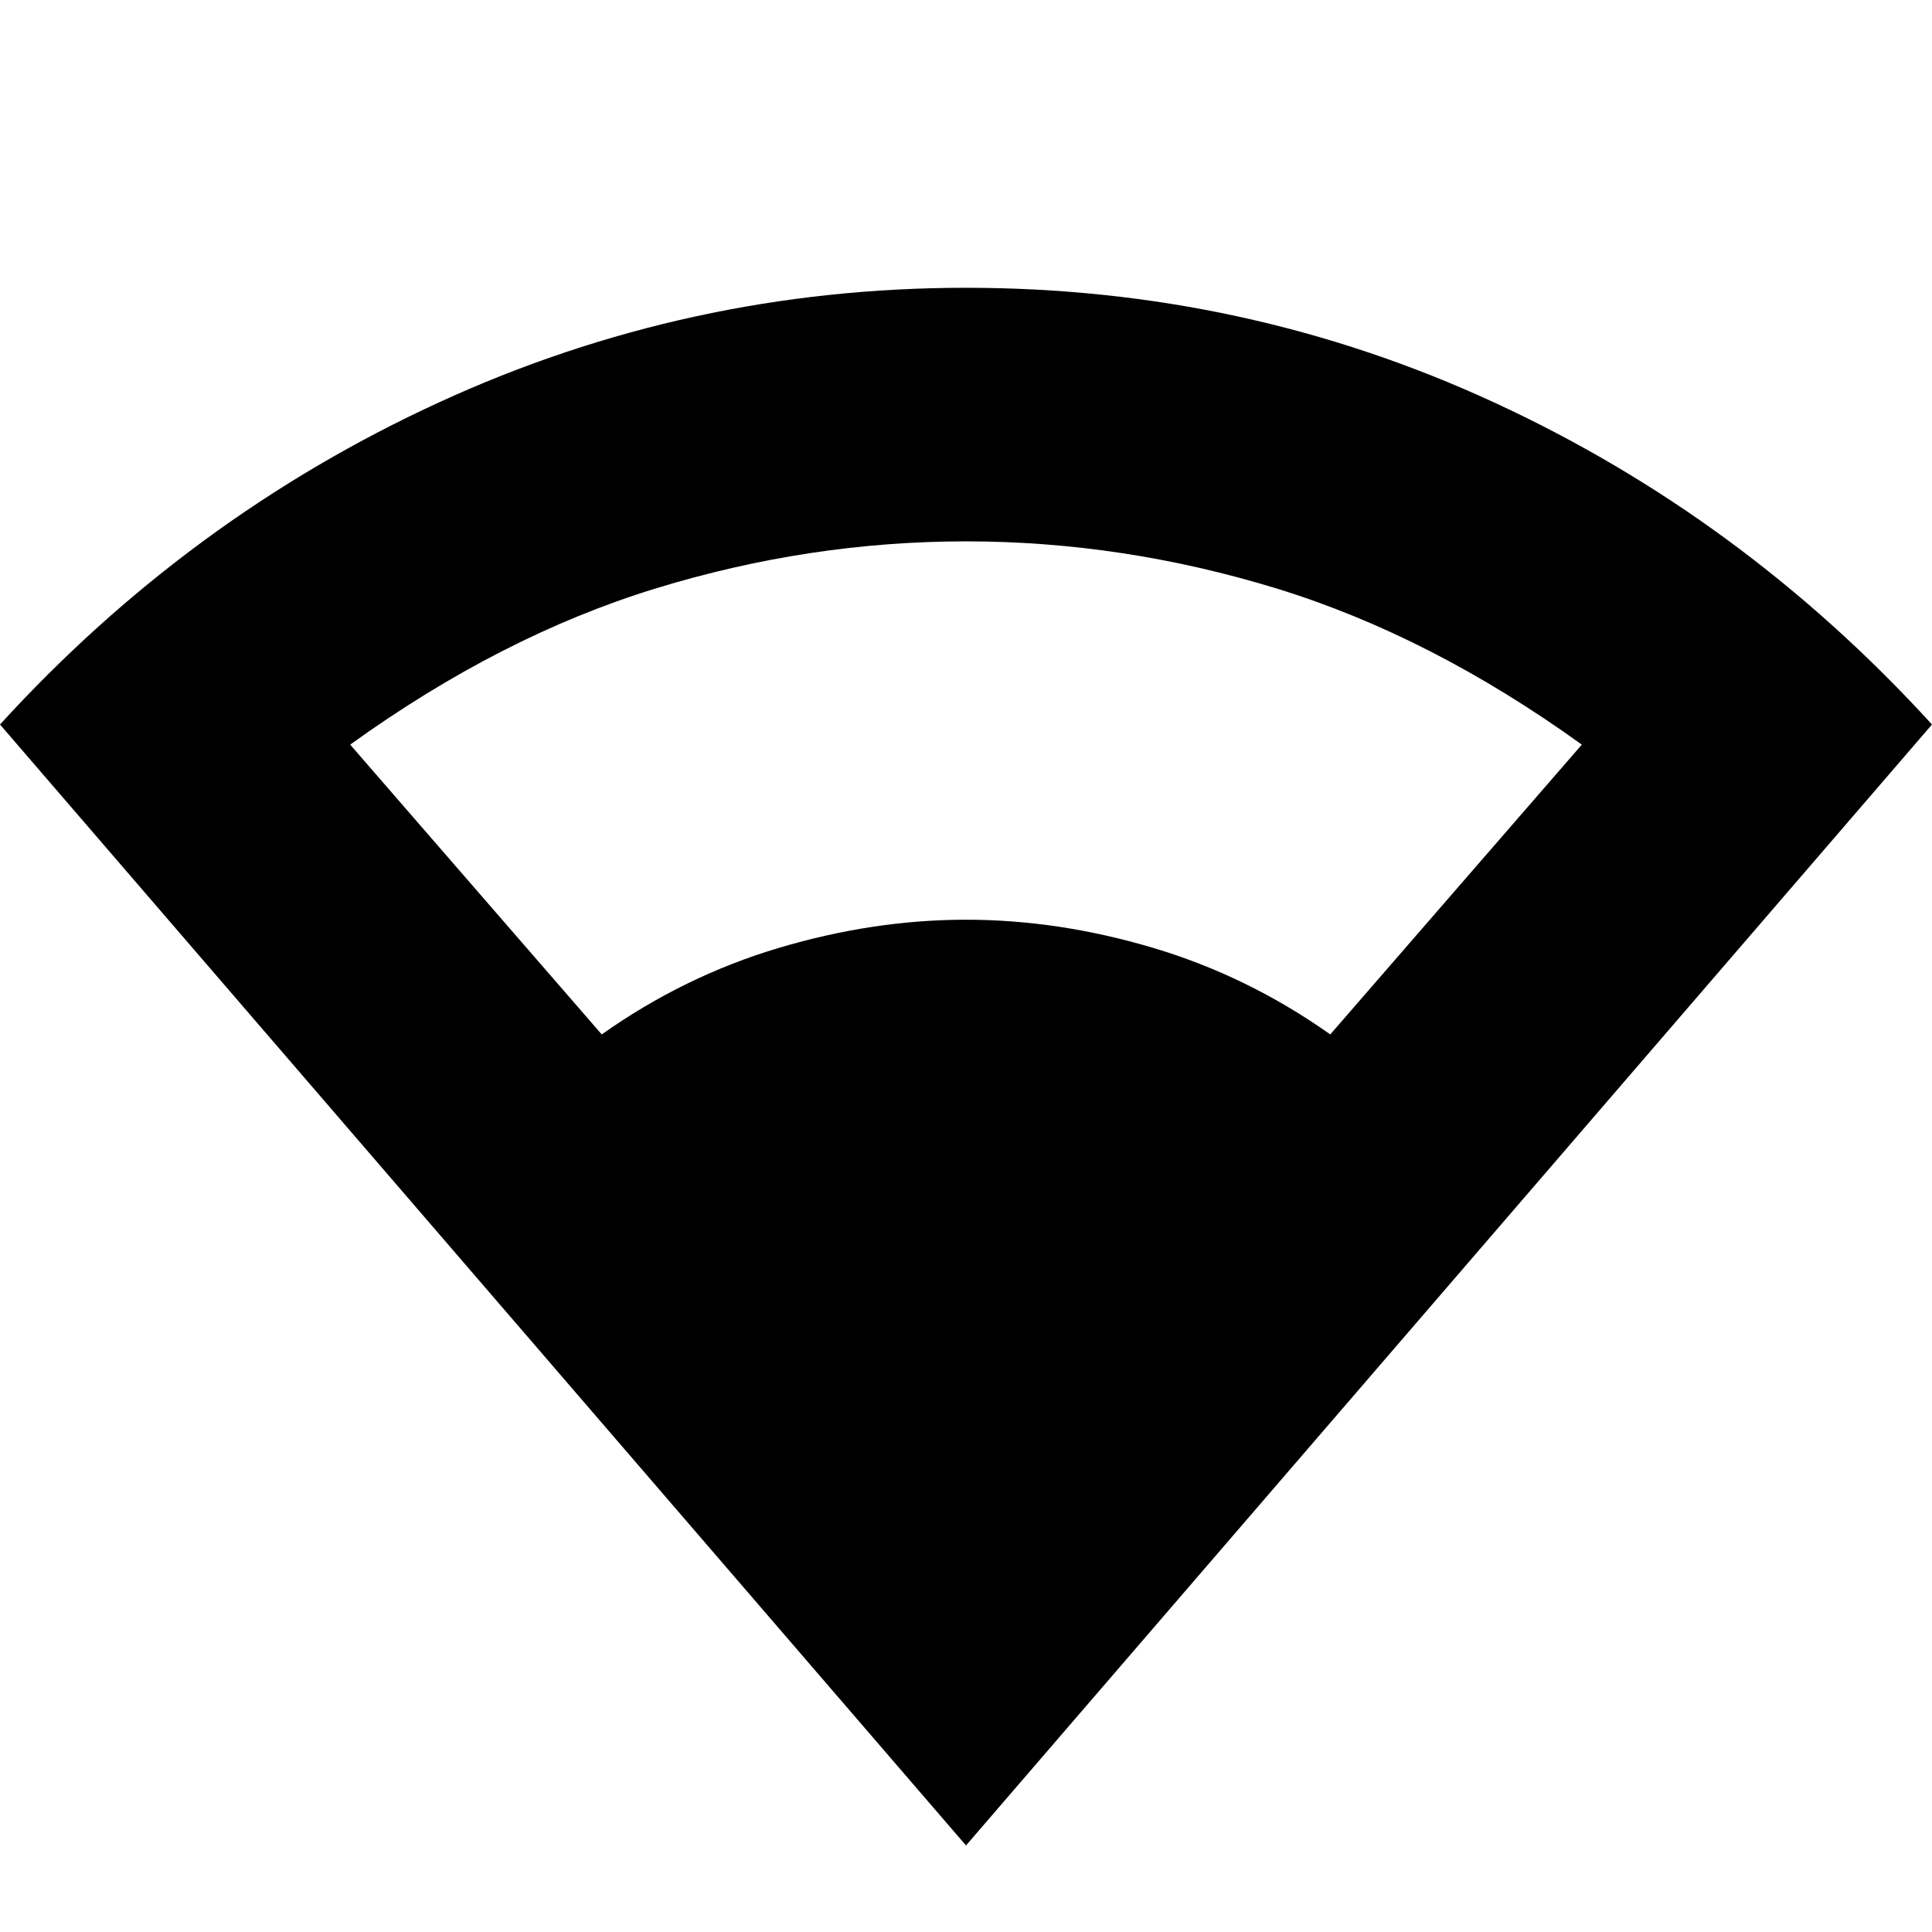 <svg xmlns="http://www.w3.org/2000/svg" height="24" width="24"><path d="M12 22.925 0 9Q2.35 6.425 5.45 5Q8.55 3.575 12 3.575Q15.475 3.575 18.562 5Q21.65 6.425 24 9ZM7.475 12.85Q8.5 12.125 9.675 11.775Q10.85 11.425 12 11.425Q13.15 11.425 14.325 11.775Q15.5 12.125 16.525 12.85L19.65 9.25Q17.775 7.9 15.863 7.312Q13.95 6.725 12 6.725Q10.05 6.725 8.138 7.312Q6.225 7.9 4.35 9.25Z"/></svg>